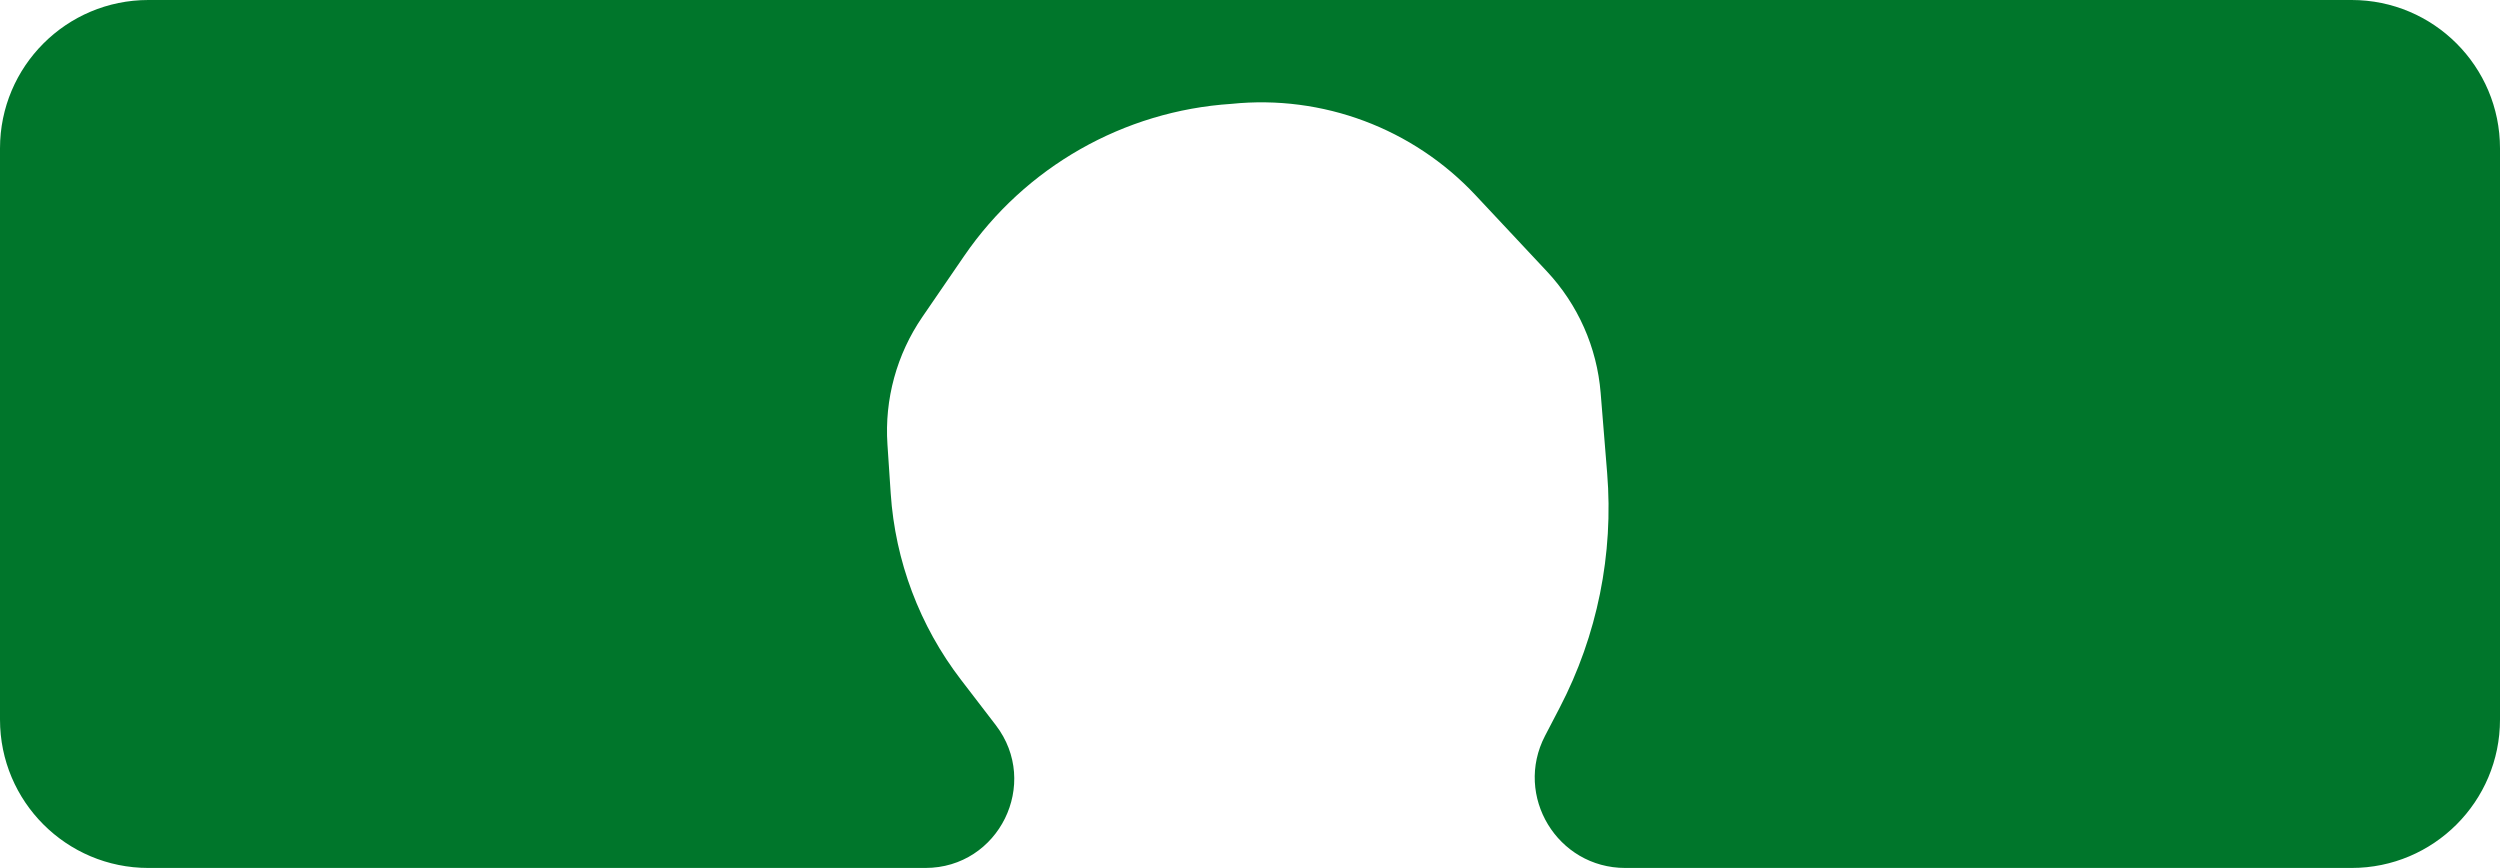 <svg width="337" height="117" viewBox="0 0 337 117" fill="none" xmlns="http://www.w3.org/2000/svg">
<path d="M0 20C0 8.954 8.954 0 20 0H317C328.046 0 337 8.954 337 20V97C337 108.046 328.046 117 317 117H219.086C209.938 117 204.05 107.298 208.274 99.183L210.251 95.386C215.314 85.659 217.53 74.702 216.644 63.773L215.767 52.954C215.27 46.833 212.715 41.06 208.516 36.577L198.899 26.308C190.457 17.293 178.287 12.74 166 14C151.478 14.947 138.195 22.507 129.965 34.509L124.33 42.727C120.878 47.762 119.221 53.813 119.627 59.904L120.068 66.519C120.676 75.636 123.967 84.368 129.528 91.617L134.23 97.746C140.269 105.619 134.656 117 124.733 117H20C8.954 117 0 108.046 0 97V20Z" fill="#00762B"/>
</svg>
